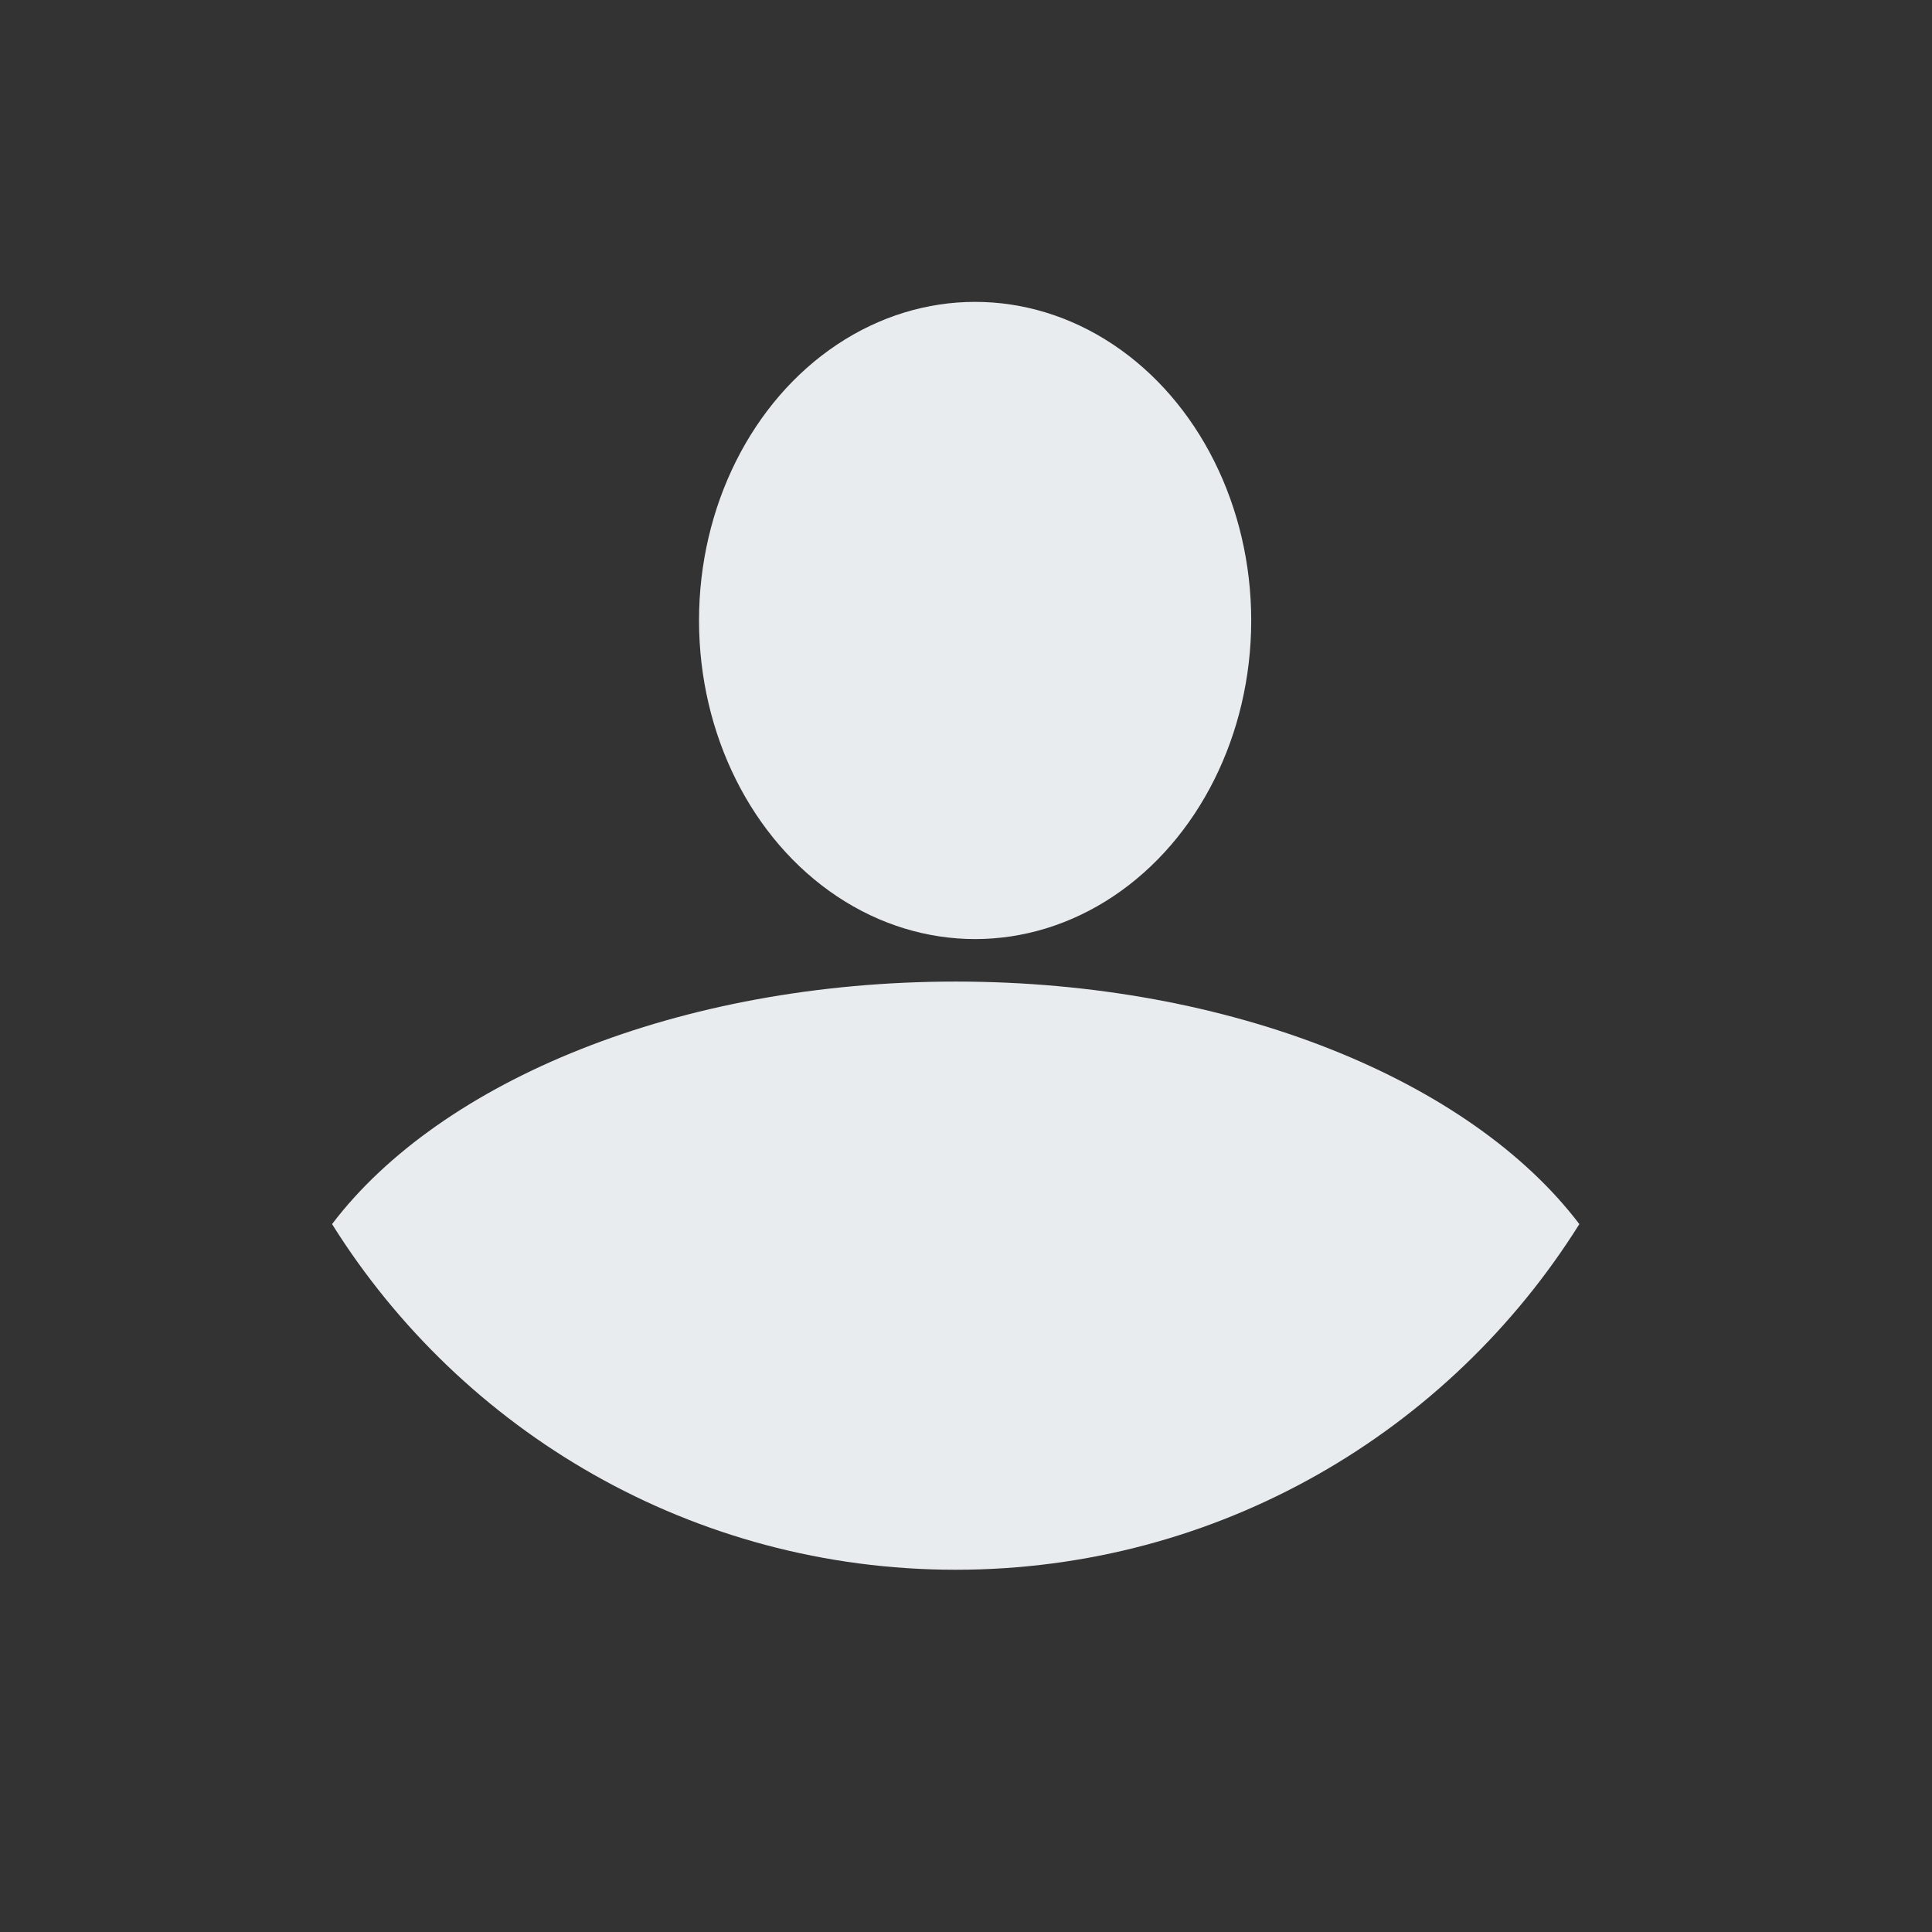 <svg width="32" height="32" viewBox="0 0 32 32" fill="none" xmlns="http://www.w3.org/2000/svg">
<rect x="0" y="0" width="32" height="32" fill="#333333" stroke="none"/>
<ellipse cx="16.151" cy="10.277" rx="4.573" ry="5.277" fill="#E9ECEF"/>
<path fill-rule="evenodd" clip-rule="evenodd" d="M5.5 20.275C7.299 17.904 11.247 16.258 15.829 16.258C20.411 16.258 24.36 17.904 26.159 20.275C24.006 23.713 20.185 26 15.829 26C11.474 26 7.652 23.714 5.5 20.275Z" fill="#E9ECEF"/>
</svg>
